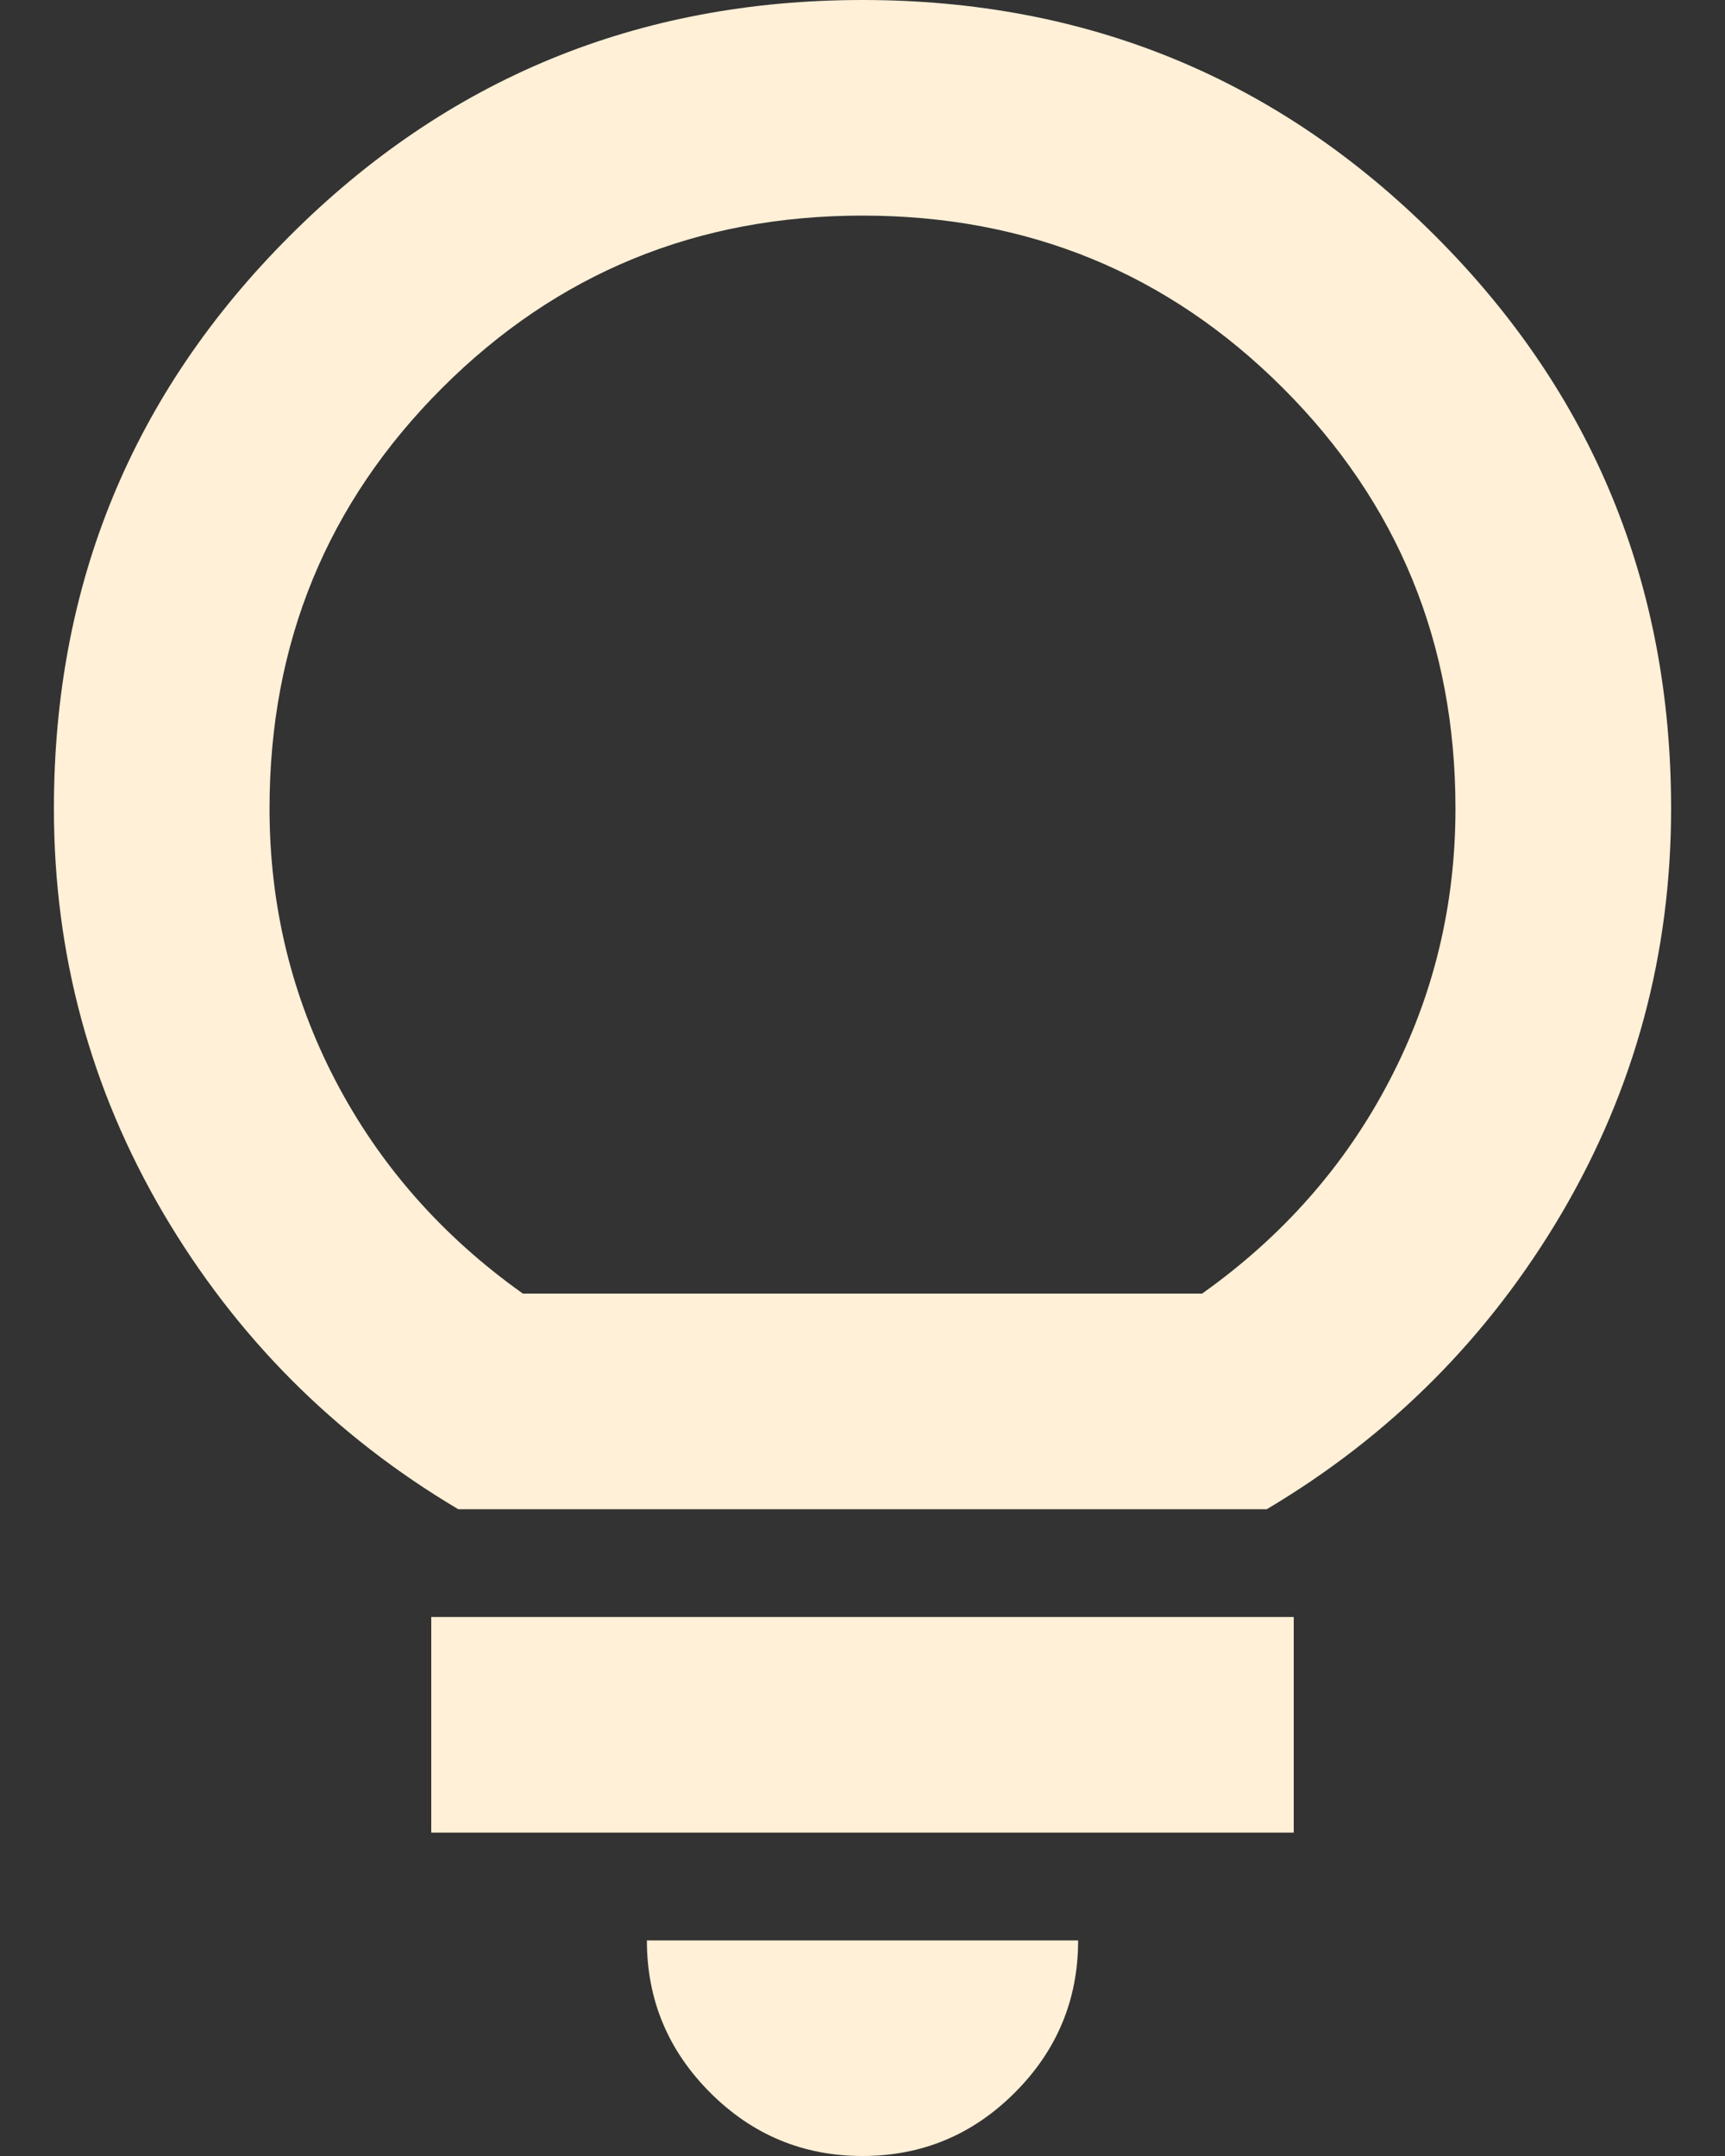 <svg width="16" height="20" viewBox="0 0 16 20" fill="none" xmlns="http://www.w3.org/2000/svg">
<rect x="0" y="0" width="16" height="20" fill="#333333" stroke="none"/>
<path d="M8 20C7.45 20 6.979 19.804 6.588 19.413C6.196 19.021 6 18.55 6 18H10C10 18.55 9.804 19.021 9.412 19.413C9.021 19.804 8.55 20 8 20ZM4 17V15H12V17H4ZM4.25 14C3.1 13.317 2.188 12.4 1.512 11.25C0.838 10.1 0.5 8.85 0.5 7.5C0.5 5.417 1.229 3.646 2.688 2.188C4.146 0.729 5.917 0 8 0C10.083 0 11.854 0.729 13.312 2.188C14.771 3.646 15.5 5.417 15.5 7.5C15.5 8.85 15.162 10.1 14.488 11.25C13.812 12.4 12.9 13.317 11.75 14H4.25ZM4.85 12H11.15C11.9 11.467 12.479 10.808 12.887 10.025C13.296 9.242 13.5 8.4 13.5 7.5C13.5 5.967 12.967 4.667 11.9 3.6C10.833 2.533 9.533 2 8 2C6.467 2 5.167 2.533 4.1 3.6C3.033 4.667 2.5 5.967 2.5 7.5C2.5 8.4 2.704 9.242 3.112 10.025C3.521 10.808 4.1 11.467 4.85 12Z" fill="#FFF0D7"/>
</svg>
